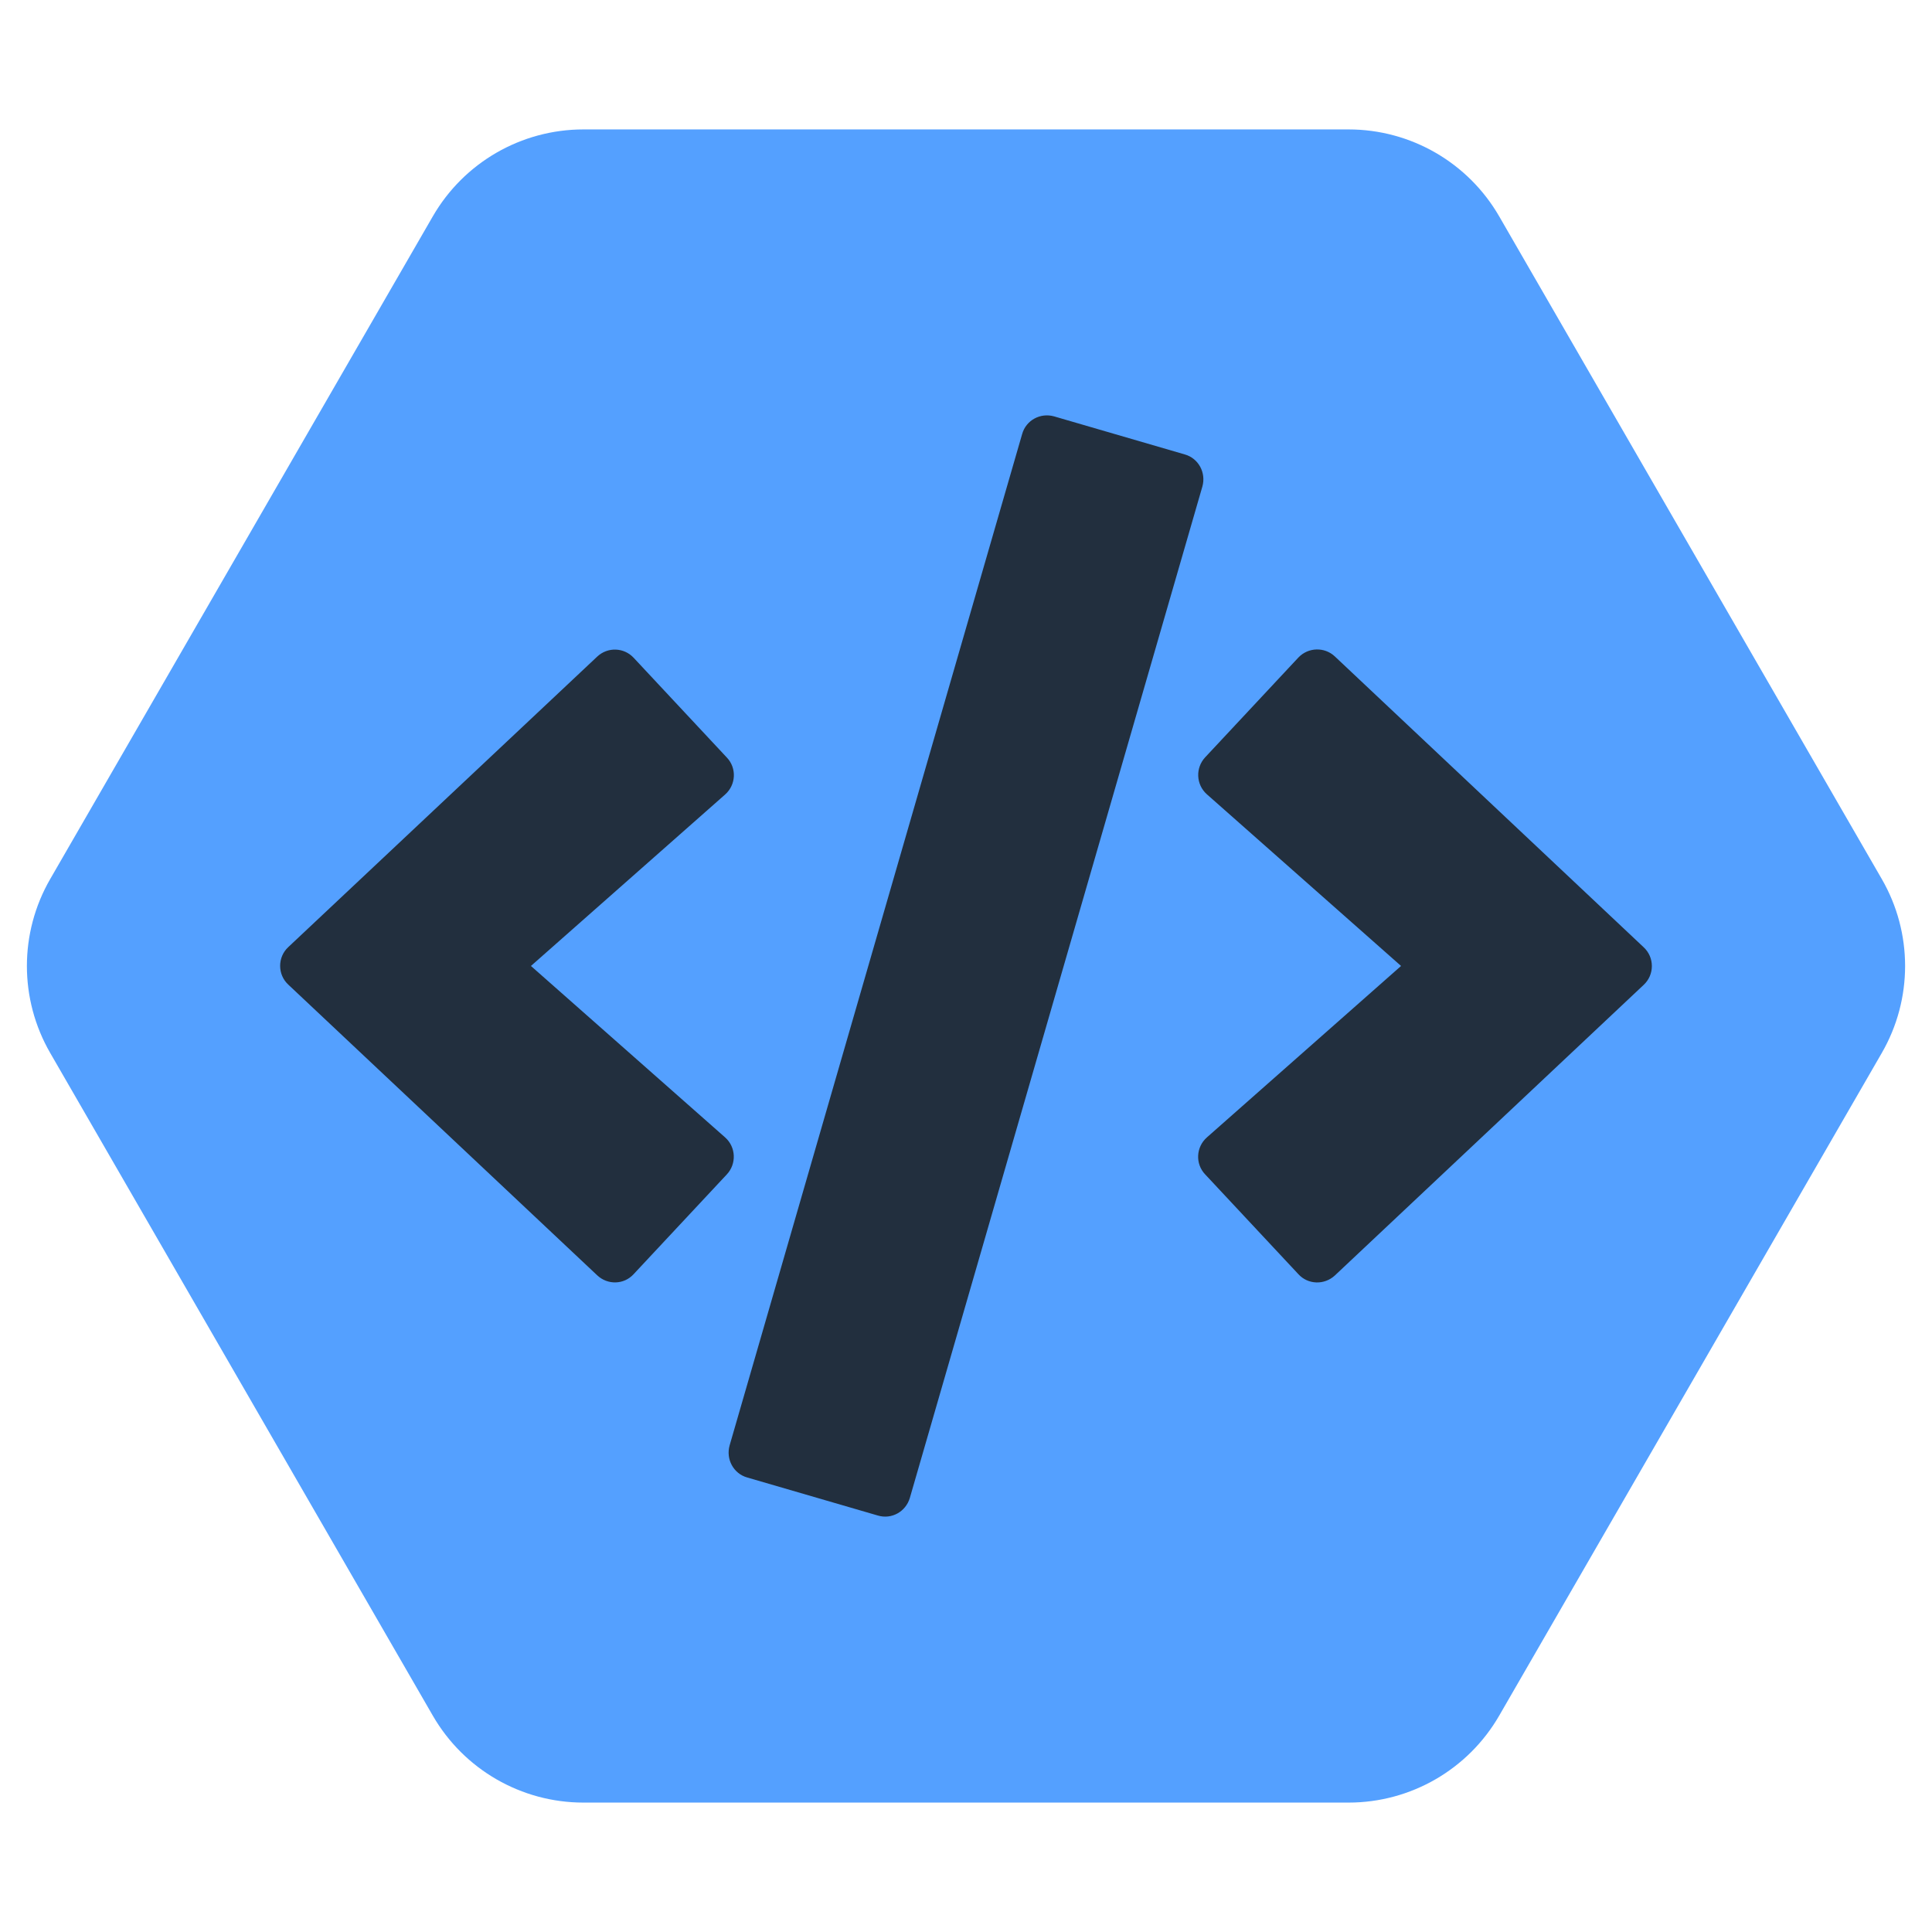 <svg width="200" height="200" viewBox="0 0 200 200" fill="none" xmlns="http://www.w3.org/2000/svg">
<g clip-path="url(#clip0_4_24)">
<path d="M139.608 13.398C146.038 13.398 151.981 16.828 155.196 22.398L194.804 91C198.019 96.569 198.019 103.431 194.804 109L155.196 177.603C151.981 183.172 146.038 186.603 139.608 186.603L60.392 186.603C53.962 186.603 48.019 183.172 44.804 177.603L5.196 109C1.981 103.431 1.981 96.569 5.196 91L44.804 22.398C48.019 16.828 53.962 13.398 60.392 13.398L139.608 13.398Z" fill="#54A0FF"/>
<g filter="url(#filter0_d_4_24)">
<path d="M90.882 156.889L77.348 152.948C75.928 152.547 75.13 151.055 75.529 149.63L105.813 44.929C106.212 43.504 107.698 42.702 109.118 43.103L122.652 47.044C124.072 47.445 124.87 48.937 124.471 50.362L94.187 155.063C93.766 156.488 92.302 157.312 90.882 156.889ZM65.59 131.905L75.241 121.573C76.261 120.482 76.195 118.745 75.063 117.743L54.963 99.996L75.063 82.249C76.195 81.247 76.283 79.51 75.241 78.419L65.59 68.087C64.591 67.018 62.905 66.951 61.818 67.976L29.849 98.037C28.717 99.083 28.717 100.887 29.849 101.933L61.818 132.016C62.905 133.041 64.591 132.996 65.59 131.905ZM138.182 132.039L170.151 101.956C171.283 100.909 171.283 99.105 170.151 98.059L138.182 67.953C137.117 66.951 135.431 66.996 134.41 68.065L124.759 78.397C123.739 79.488 123.805 81.225 124.937 82.227L145.037 99.996L124.937 117.743C123.805 118.745 123.717 120.482 124.759 121.573L134.41 131.905C135.408 132.996 137.095 133.041 138.182 132.039Z" fill="#222F3E"/>
</g>
</g>
<defs>
<filter id="filter0_d_4_24" x="9" y="23" width="182" height="154" filterUnits="userSpaceOnUse" color-interpolation-filters="sRGB">
<feFlood flood-opacity="0" result="BackgroundImageFix"/>
<feColorMatrix in="SourceAlpha" type="matrix" values="0 0 0 0 0 0 0 0 0 0 0 0 0 0 0 0 0 0 127 0" result="hardAlpha"/>
<feOffset/>
<feGaussianBlur stdDeviation="10"/>
<feComposite in2="hardAlpha" operator="out"/>
<feColorMatrix type="matrix" values="0 0 0 0 0 0 0 0 0 0 0 0 0 0 0 0 0 0 0.5 0"/>
<feBlend mode="normal" in2="BackgroundImageFix" result="effect1_dropShadow_4_24"/>
<feBlend mode="normal" in="SourceGraphic" in2="effect1_dropShadow_4_24" result="shape"/>
</filter>
<clipPath id="clip0_4_24">
<rect width="200" height="200" fill="white"/>
</clipPath>
</defs>
</svg>

